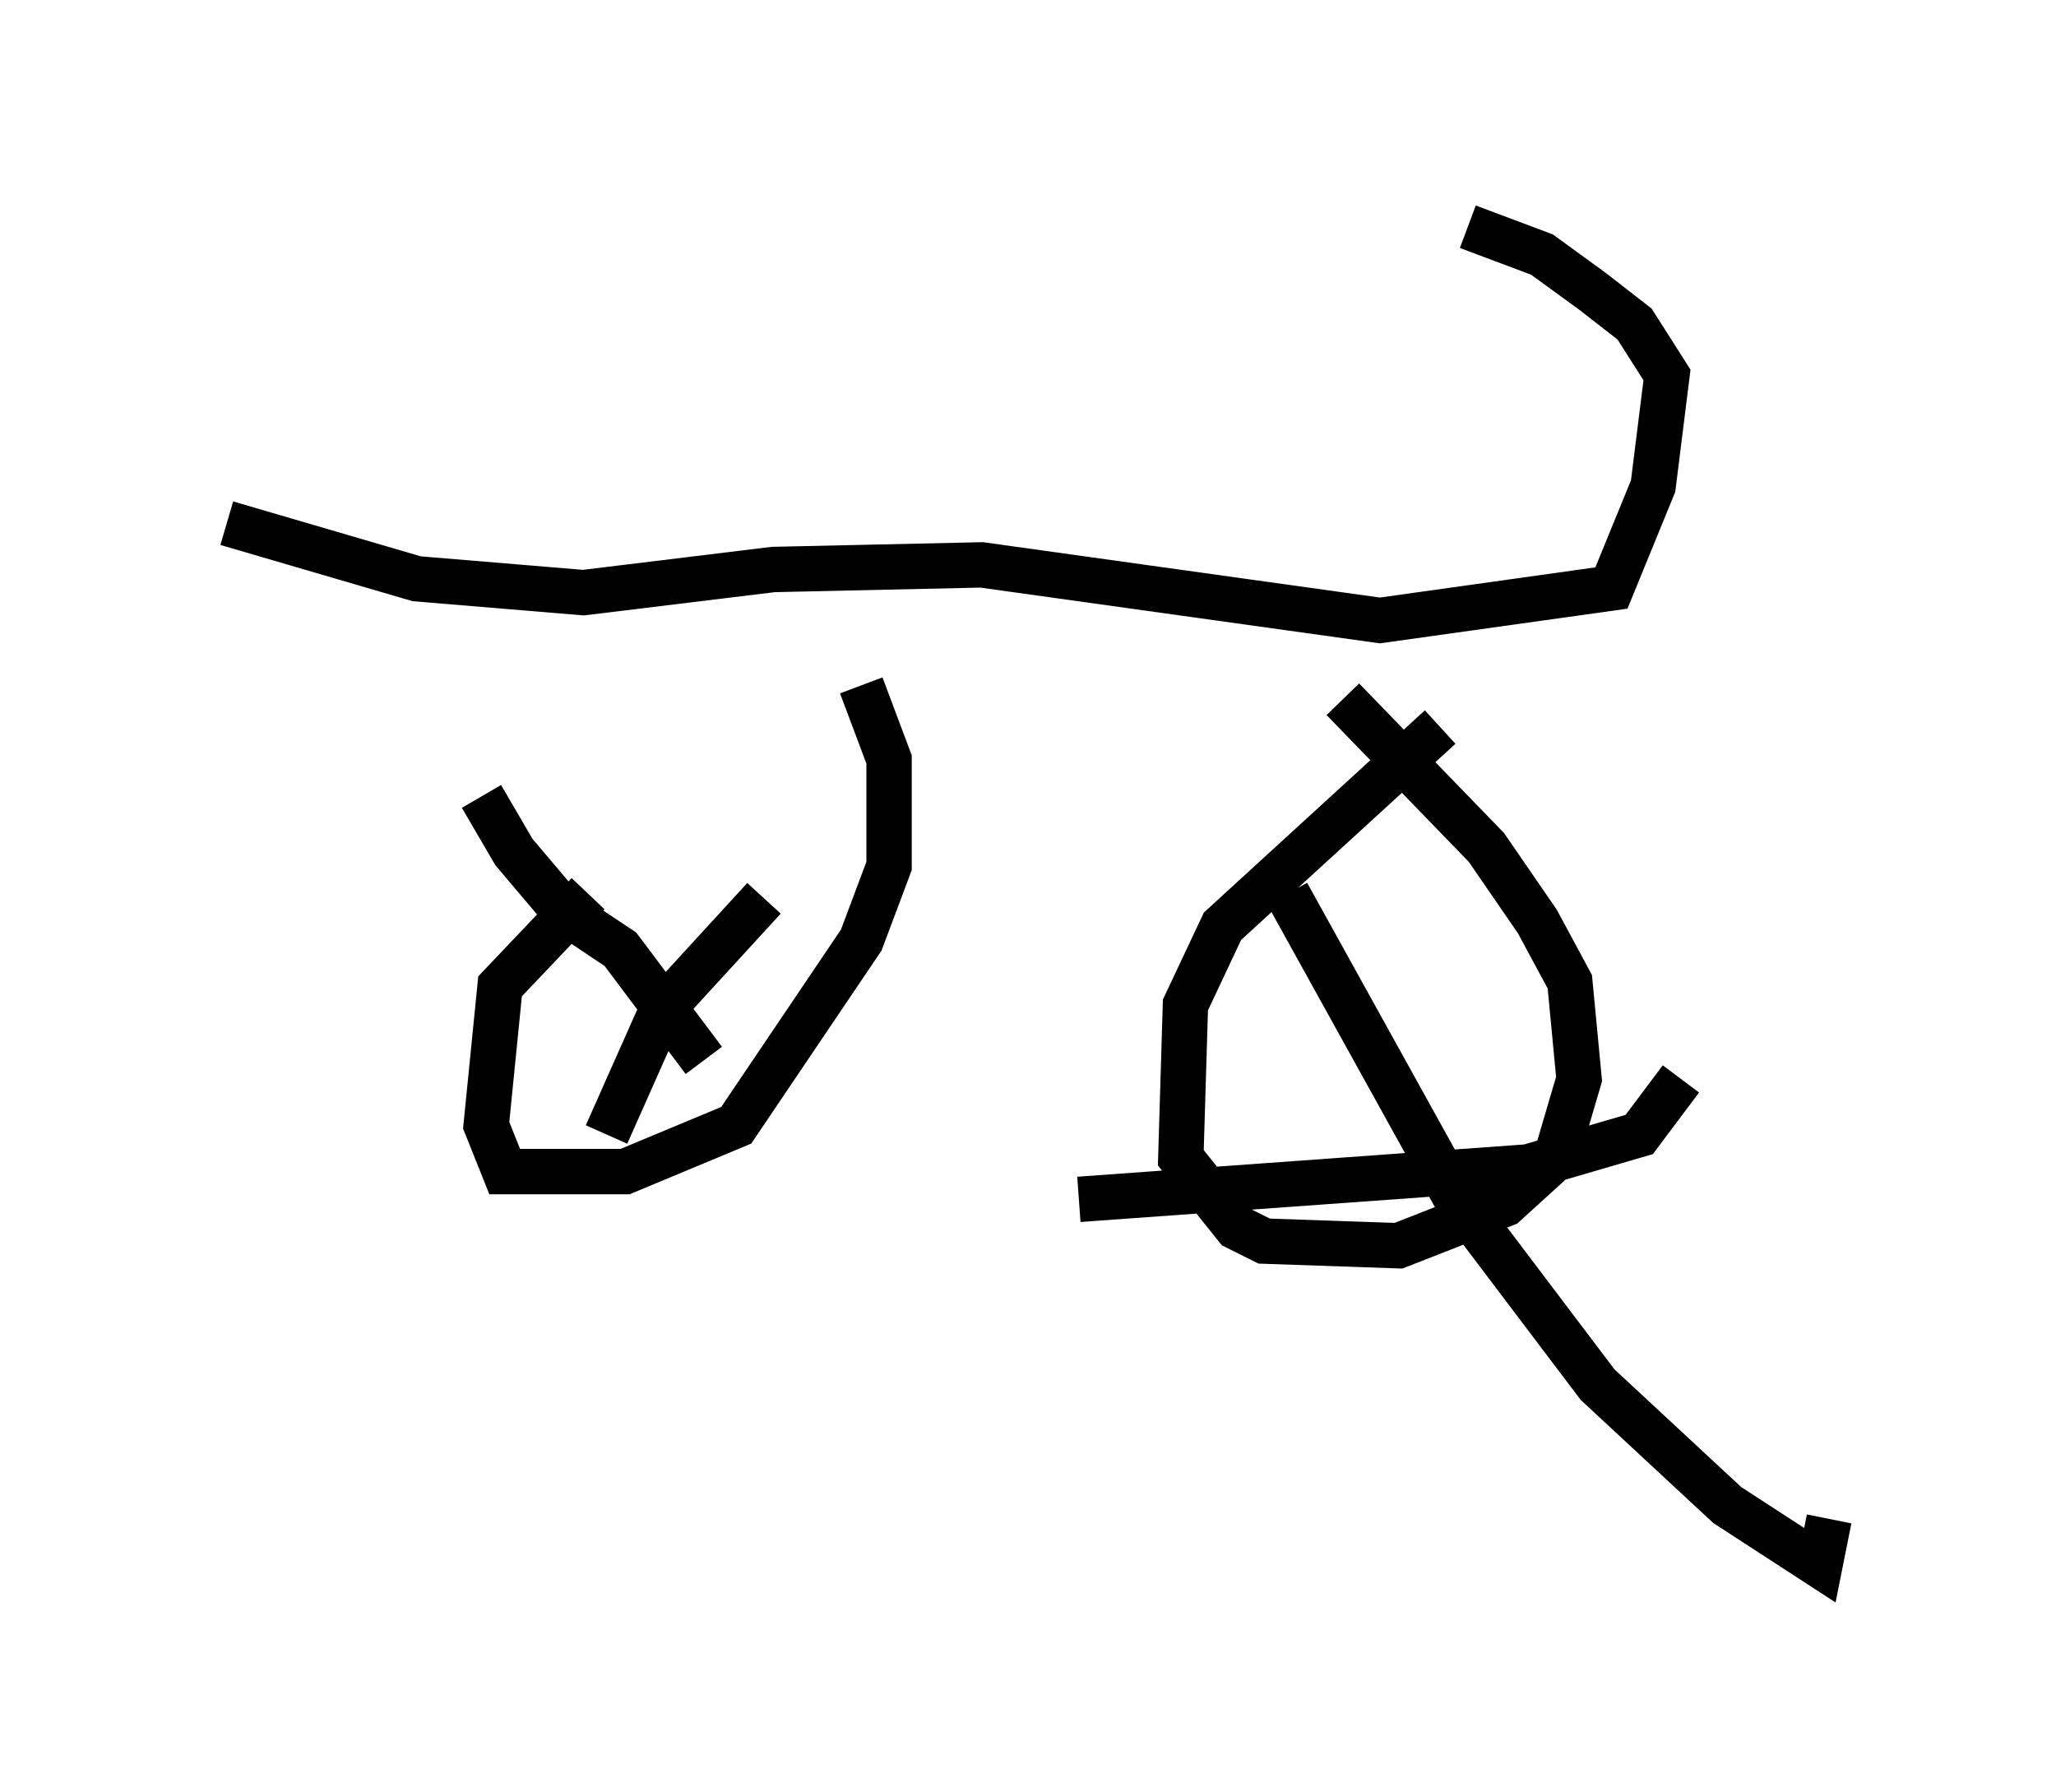 <?xml version="1.0" encoding="utf-8" ?>
<svg baseProfile="full" height="39.502" version="1.1" width="45.321" xmlns="http://www.w3.org/2000/svg" xmlns:ev="http://www.w3.org/2001/xml-events" xmlns:xlink="http://www.w3.org/1999/xlink"><defs /><rect fill="white" height="39.502" width="45.321" x="0" y="0" /><path d="M17.863, 17.148 m-4.9, 2.552 l-1.94, 2.042 -0.306, 3.063 l0.408, 1.021 2.654, 0.0 l2.45, -1.021 2.756, -4.083 l0.613, -1.633 0.0, -2.348 l-0.613, -1.633 m12.761, 0.919 l-4.798, 4.39 -0.817, 1.735 l-0.102, 3.369 1.225, 1.531 l0.613, 0.306 2.96, 0.102 l2.348, -0.919 1.123, -1.021 l0.51, -1.735 -0.204, -2.144 l-0.715, -1.327 -1.123, -1.633 l-3.165, -3.267 m-1.225, 4.288 l3.675, 6.635 3.165, 4.185 l2.858, 2.654 2.042, 1.327 l0.204, -1.021 m-16.538, -7.044 l9.902, -0.715 2.45, -0.715 l0.919, -1.225 m-26.44, -6.227 l0.715, 1.225 1.123, 1.327 l1.225, 0.817 1.838, 2.45 m-2.144, 1.633 l1.225, -2.756 2.246, -2.45 m-11.842, -8.269 l4.185, 1.225 3.675, 0.306 l4.185, -0.51 4.594, -0.102 l8.779, 1.225 5.104, -0.715 l0.919, -2.246 0.306, -2.45 l-0.715, -1.123 -0.919, -0.715 l-1.123, -0.817 -1.633, -0.613 " fill="none" stroke="black" stroke-width="1" /></svg>